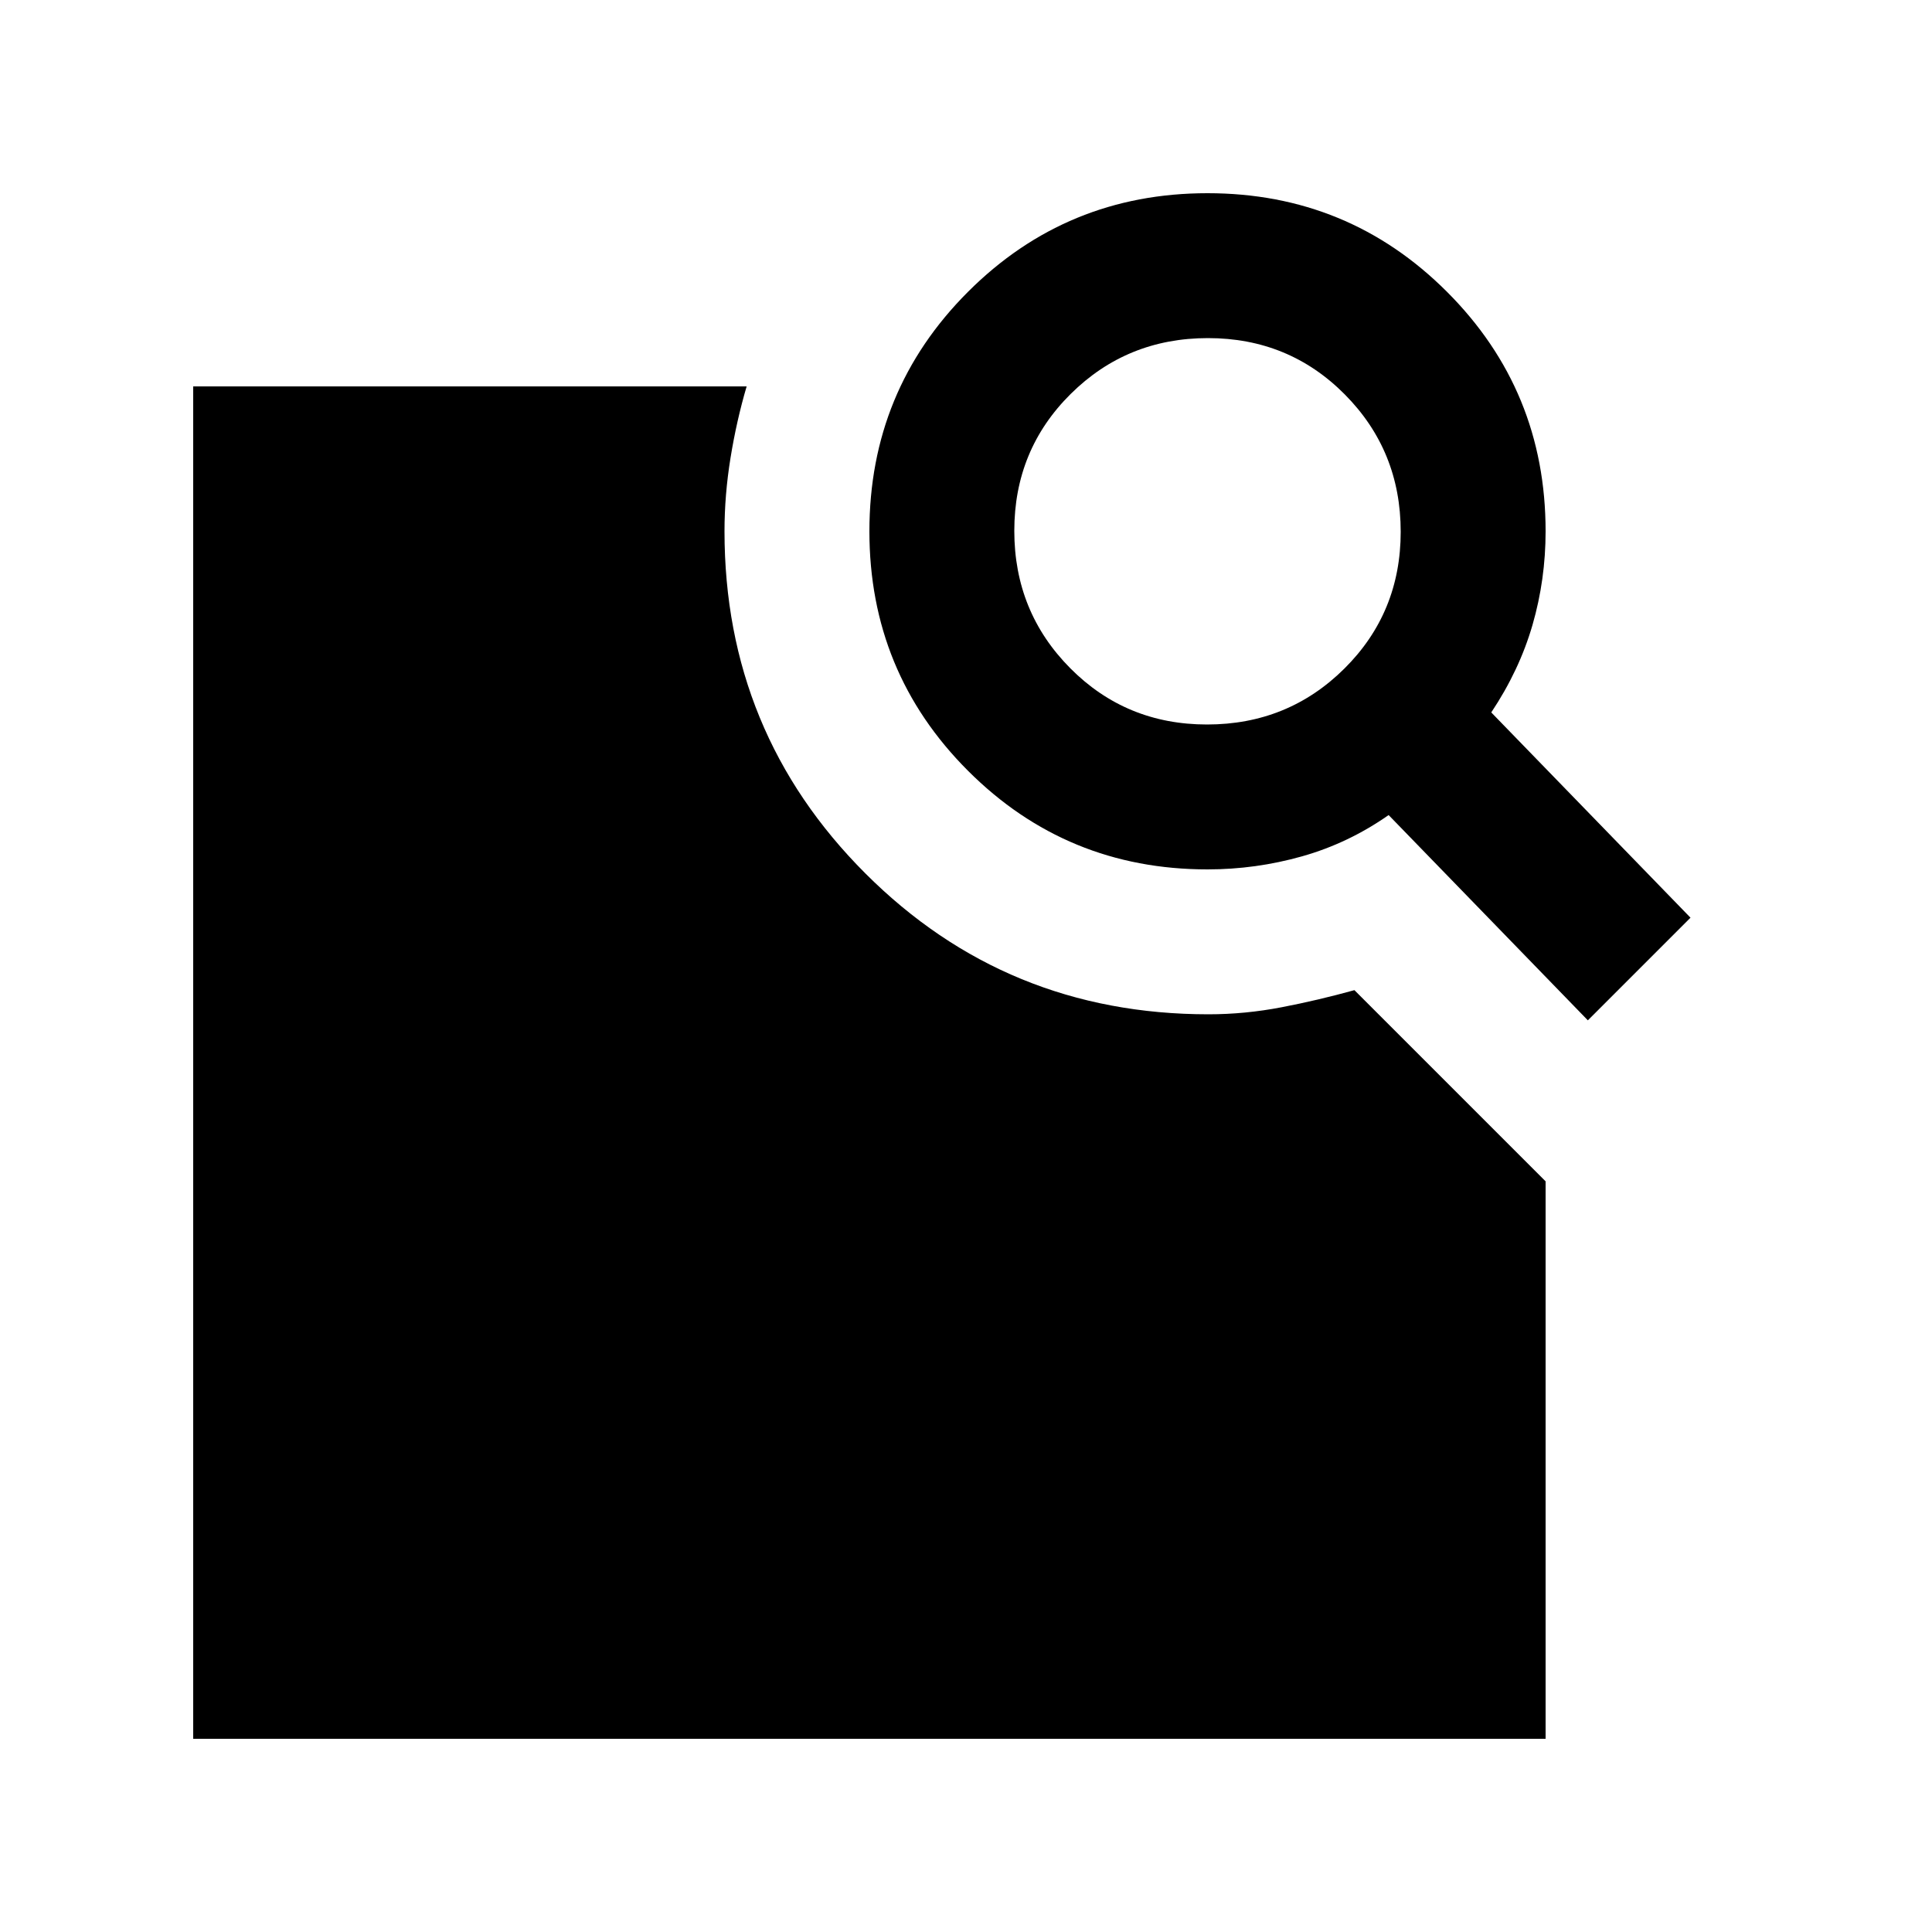 <svg xmlns="http://www.w3.org/2000/svg" height="20" viewBox="0 -960 960 960" width="20"><path d="m741-606 99 102-51 51-99-102q-20 14-43 20.5t-47 6.5q-70 0-119-49t-49-119q0-70 49-119t119-49q70 0 119 49t49 119q0 24-6.5 46.5T741-606Zm-141.23 6Q640-600 668-627.77q28-27.78 28-68Q696-736 668.23-764q-27.78-28-68-28Q560-792 532-764.23q-28 27.78-28 68Q504-656 531.77-628q27.78 28 68 28ZM96-96v-672h275q-5 17-8 35.45-3 18.45-3 36.55 0 100 70 170t170.46 70q18.18 0 36.36-3.5T673-468l95 95v277H96Z"/></svg>